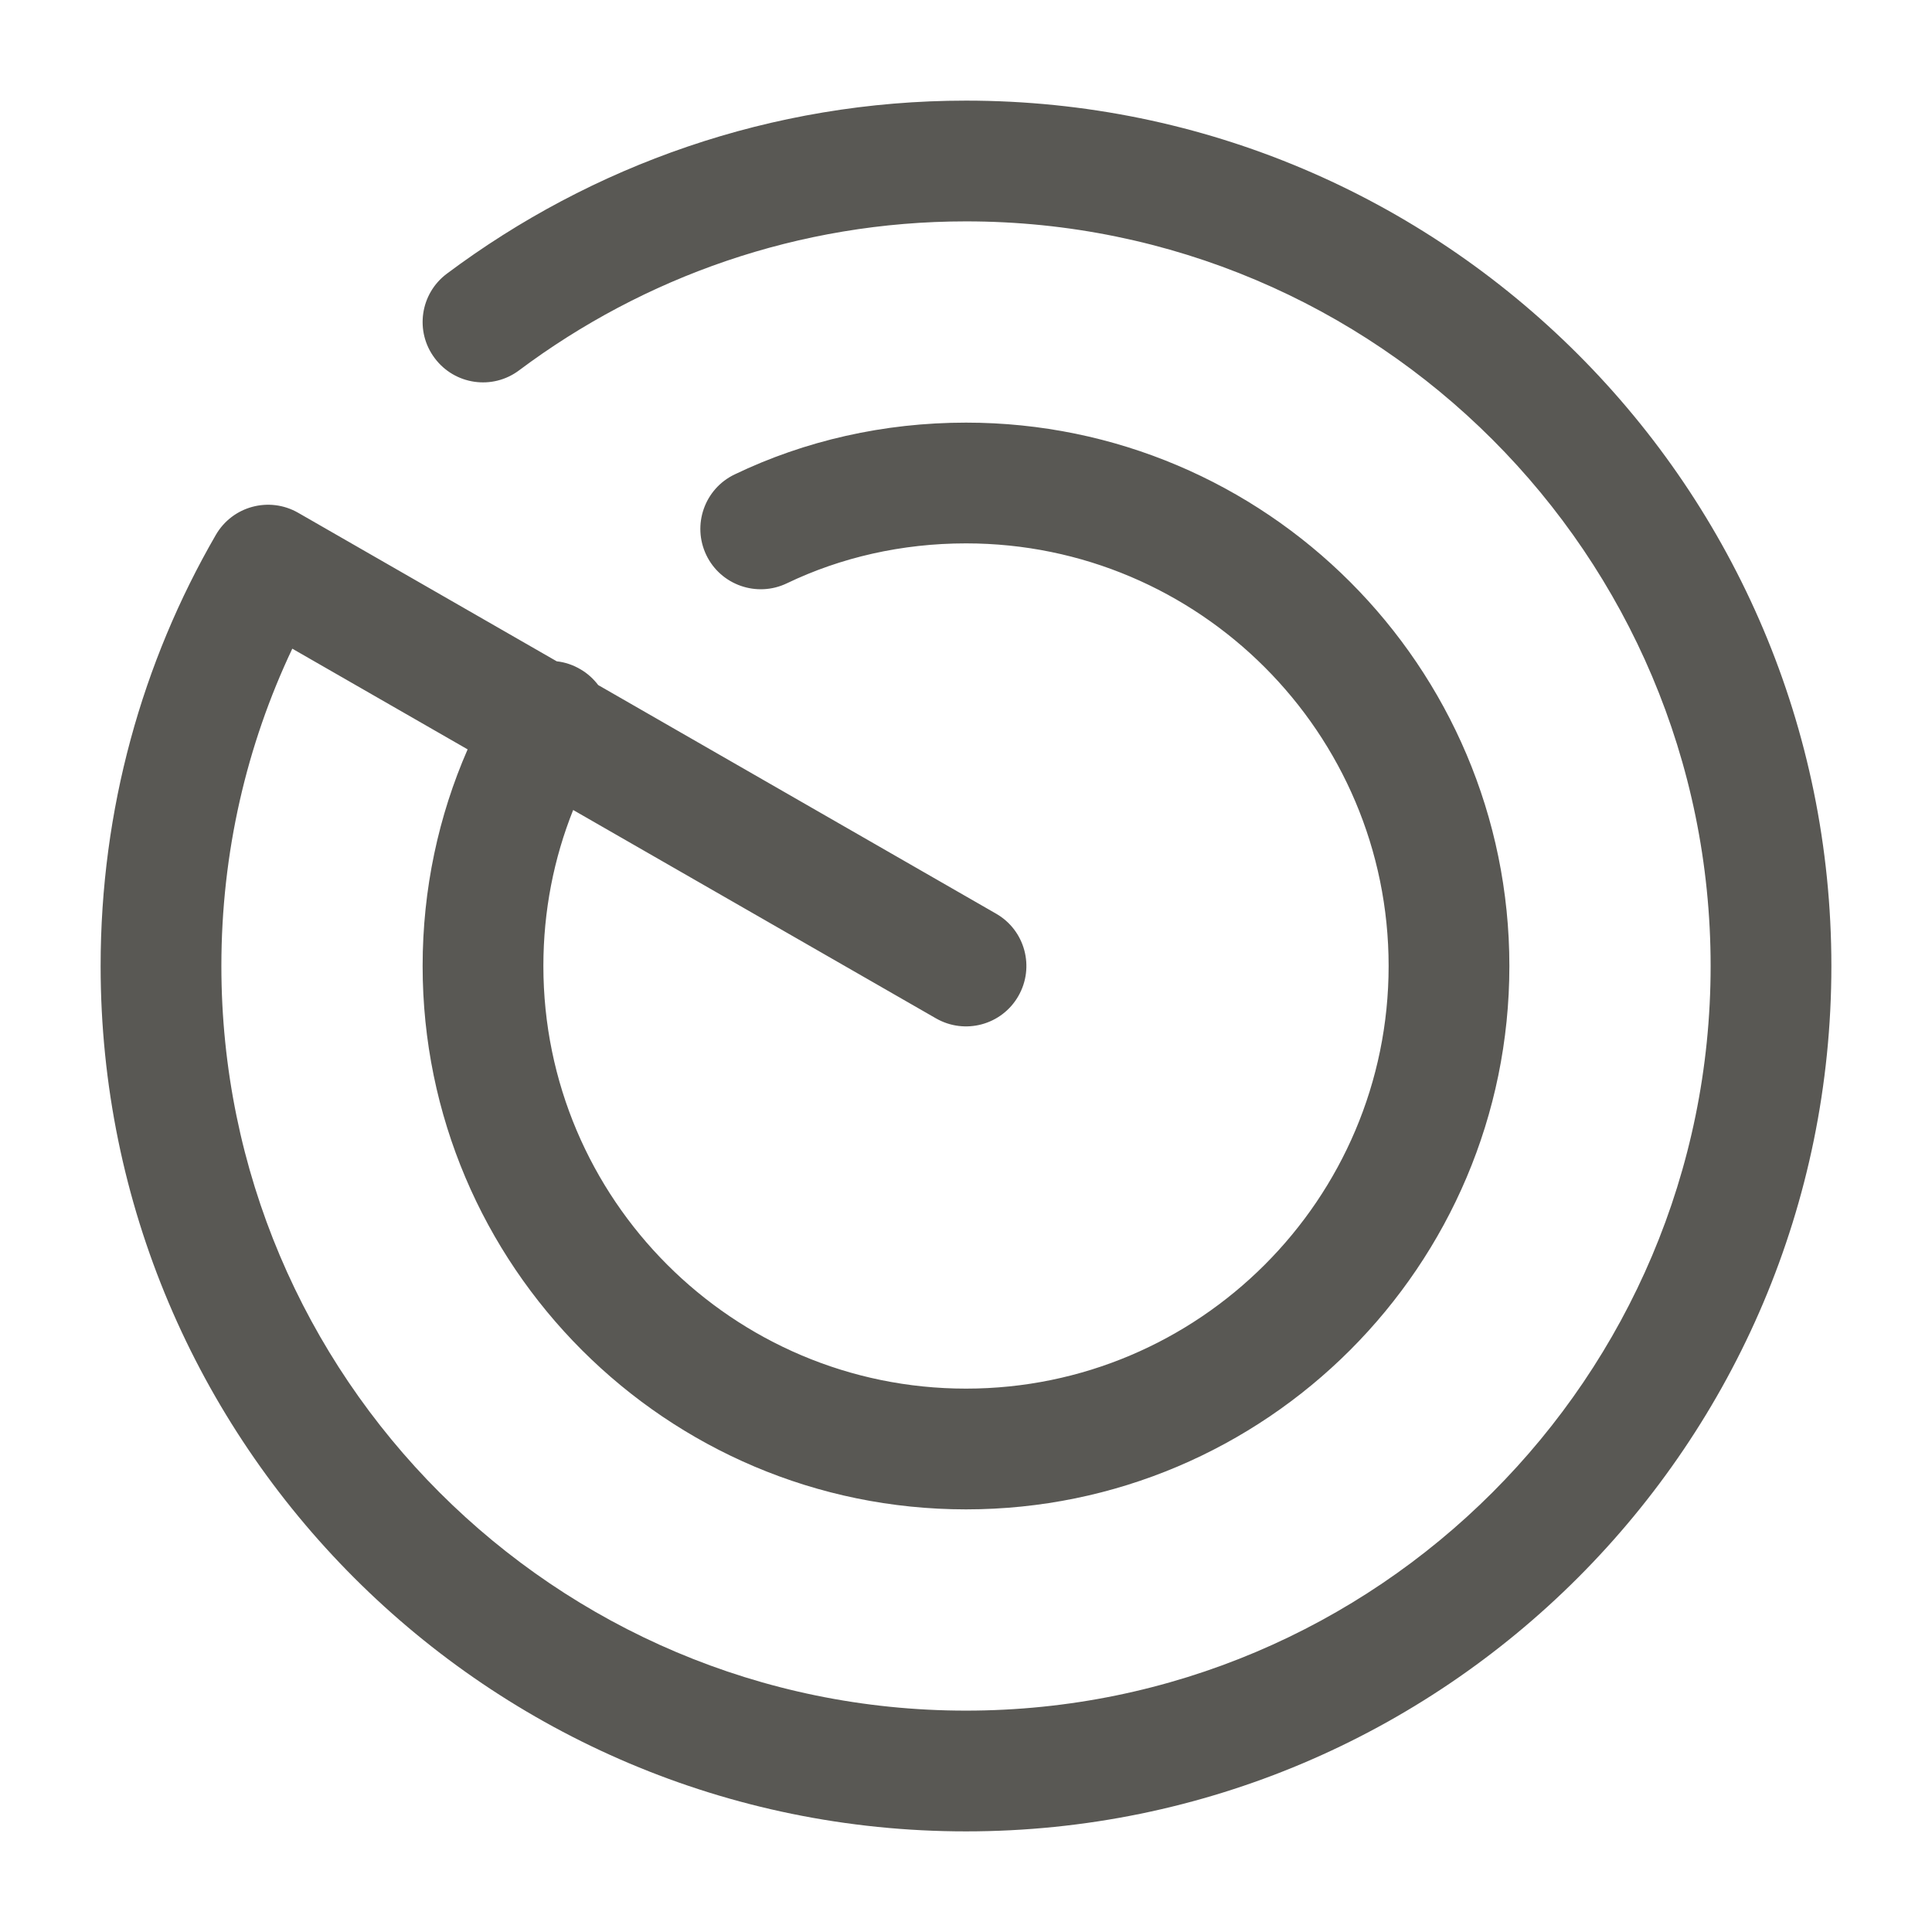 <svg width="24" height="24" viewBox="0 0 24 24" fill="none" xmlns="http://www.w3.org/2000/svg">
<path fill-rule="evenodd" clip-rule="evenodd" d="M12 2.75C9.919 2.75 7.995 3.443 6.449 4.6C6.118 4.849 5.648 4.781 5.4 4.449C5.151 4.118 5.219 3.648 5.551 3.4C7.345 2.057 9.581 1.25 12 1.25C17.934 1.25 22.75 6.066 22.75 12C22.75 17.934 17.934 22.75 12 22.75C6.066 22.75 1.25 17.934 1.25 12C1.25 10.056 1.766 8.226 2.681 6.645C2.888 6.287 3.345 6.164 3.704 6.37L6.916 8.215C7.018 8.226 7.12 8.26 7.214 8.316C7.301 8.367 7.373 8.434 7.431 8.51L12.374 11.35C12.733 11.556 12.857 12.014 12.65 12.374C12.444 12.733 11.986 12.857 11.626 12.65L7.12 10.062C6.881 10.66 6.75 11.313 6.75 12C6.75 14.896 9.104 17.25 12 17.25C14.896 17.25 17.25 14.896 17.25 12C17.25 9.104 14.896 6.75 12 6.75C11.2 6.75 10.441 6.926 9.775 7.246C9.402 7.425 8.953 7.268 8.774 6.895C8.595 6.521 8.752 6.073 9.125 5.894C9.999 5.474 10.98 5.25 12 5.25C15.724 5.25 18.75 8.276 18.75 12C18.75 15.724 15.724 18.75 12 18.75C8.276 18.75 5.25 15.724 5.25 12C5.25 11.045 5.448 10.134 5.809 9.309L3.631 8.058C3.064 9.255 2.75 10.59 2.75 12C2.75 17.106 6.894 21.25 12 21.25C17.106 21.25 21.25 17.106 21.25 12C21.25 6.894 17.106 2.75 12 2.75Z" fill="#595854"/>
</svg>
